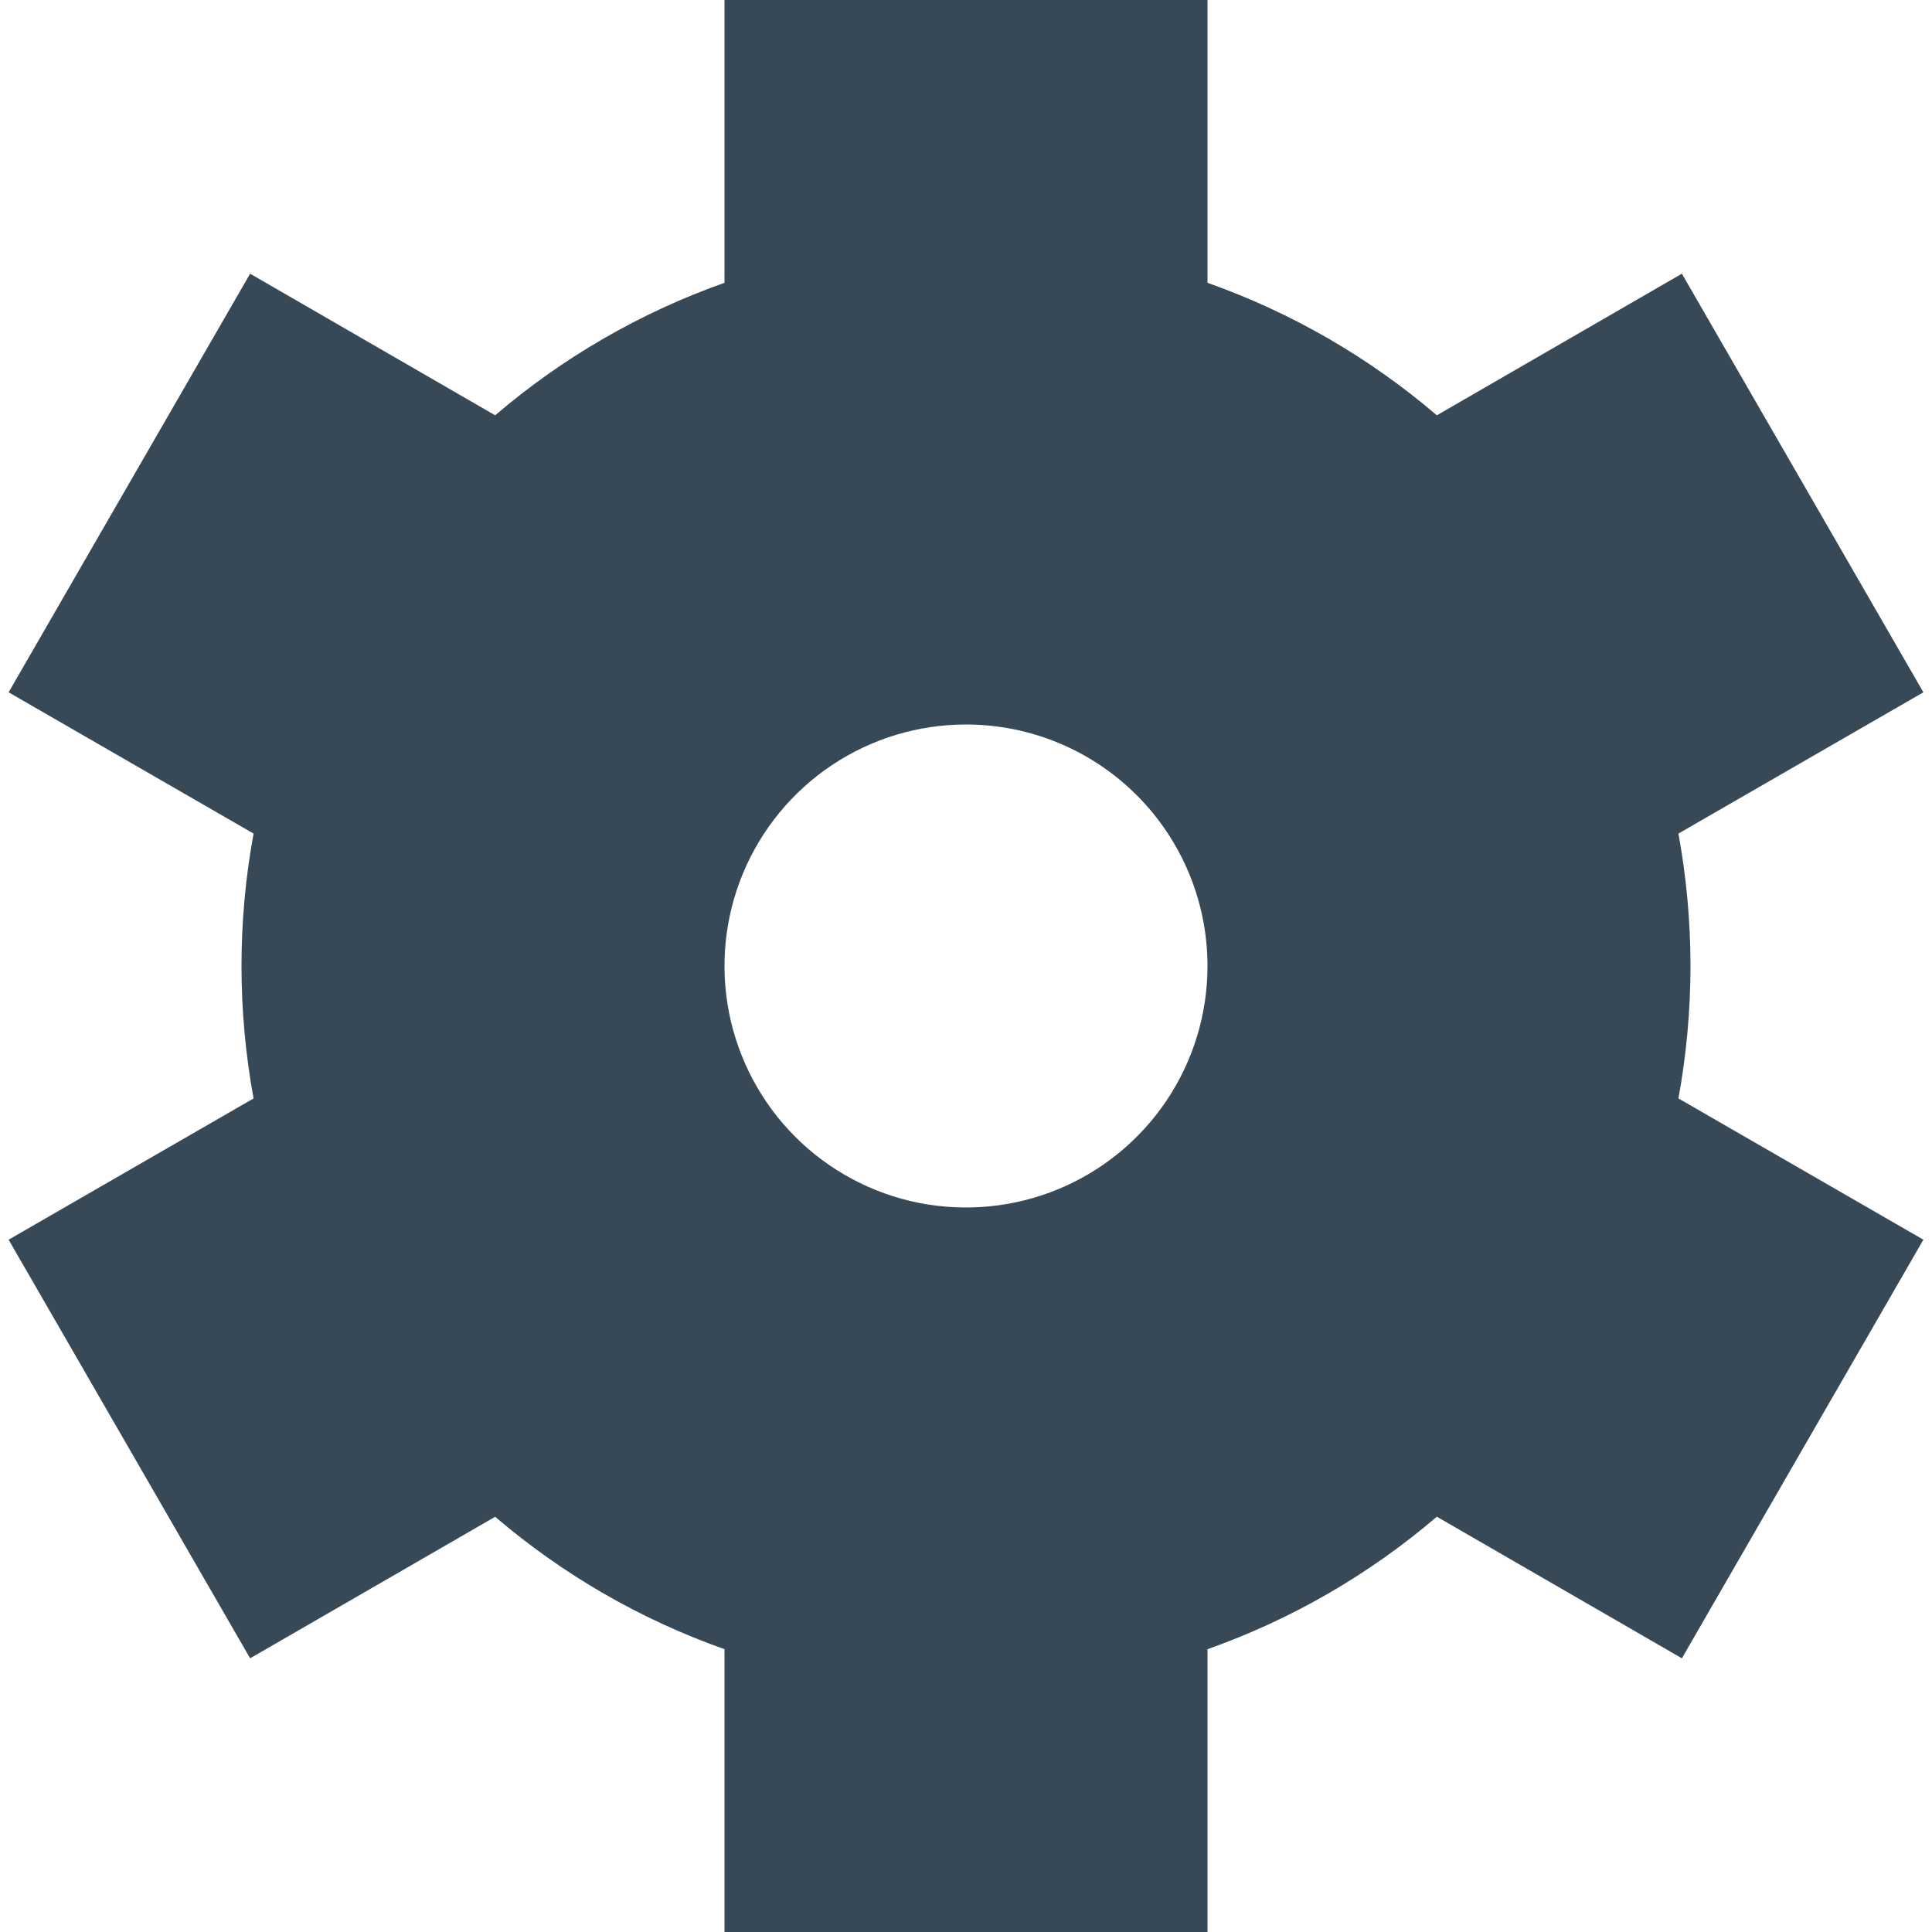 <svg width="48" height="48" viewBox="0 0 48 48" fill="none" xmlns="http://www.w3.org/2000/svg" xmlns:xlink="http://www.w3.org/1999/xlink">
<path d="M42,24C41.999,22.897 41.899,21.795 41.7,20.71L47.786,17.2L41.786,6.8L35.698,10.318C34.017,8.88 32.085,7.764 30,7.026L30,0L18,0L18,7.026C15.914,7.764 13.983,8.88 12.302,10.318L6.214,6.8L0.214,17.2L6.3,20.71C5.9,22.885 5.9,25.115 6.3,27.29L0.214,30.8L6.214,41.2L12.302,37.684C13.983,39.121 15.915,40.237 18,40.974L18,48L30,48L30,40.974C32.085,40.236 34.017,39.12 35.698,37.682L41.786,41.2L47.786,30.8L41.7,27.29C41.899,26.205 41.999,25.103 42,24L42,24ZM30,24C30,25.187 29.648,26.347 28.989,27.333C28.329,28.32 27.392,29.089 26.296,29.543C25.2,29.997 23.993,30.116 22.829,29.885C21.665,29.653 20.596,29.082 19.757,28.243C18.918,27.404 18.347,26.334 18.115,25.171C17.884,24.007 18.002,22.8 18.457,21.704C18.911,20.608 19.68,19.67 20.666,19.011C21.653,18.352 22.813,18 24,18C25.591,18 27.117,18.632 28.242,19.757C29.368,20.883 30,22.409 30,24Z" fill="#374957"/>
</svg>
